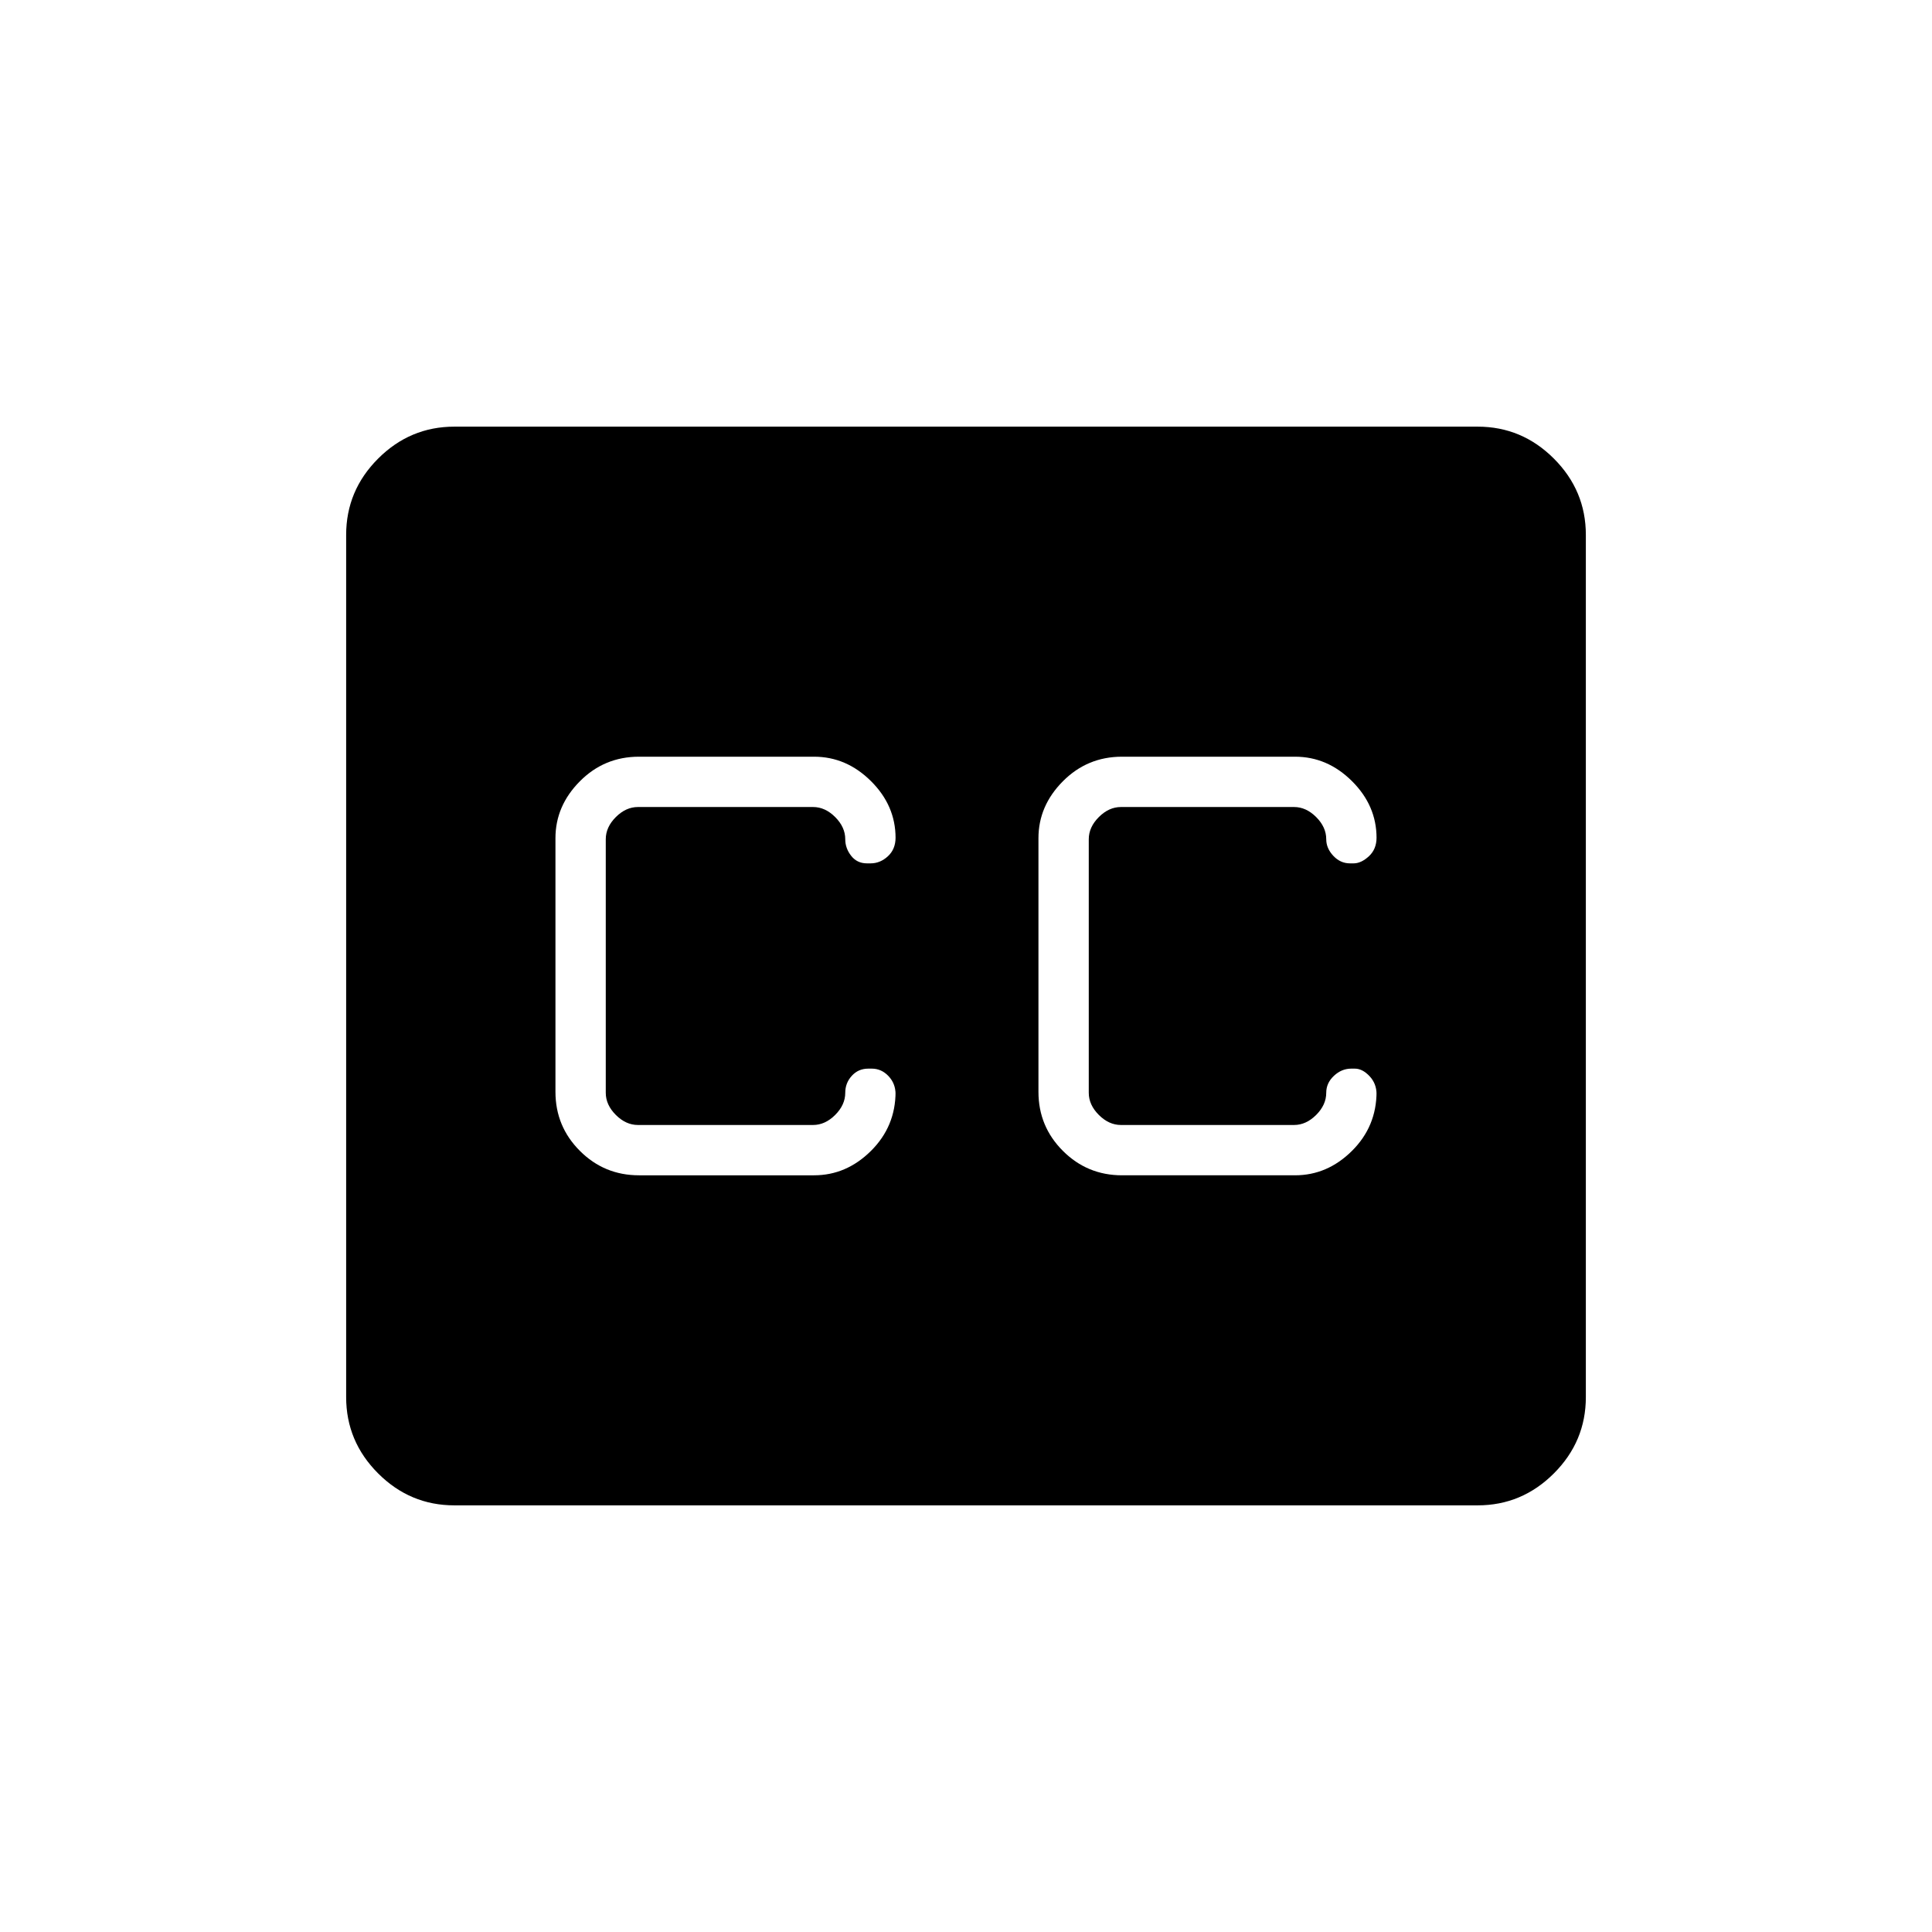 <svg xmlns="http://www.w3.org/2000/svg" height="48" viewBox="0 -960 960 960" width="48"><path d="M225.76-212q-22 0-37.88-15.88Q172-243.76 172-265.8v-428.4q0-22.04 15.88-37.92Q203.76-748 225.76-748h508.48q22 0 37.88 15.88Q788-716.24 788-694.2v428.4q0 22.04-15.88 37.92Q756.24-212 734.24-212H225.76Zm91.74-164h87q16.07 0 28.29-12.14Q445-400.27 445-417.5v1.22q0-5.31-3.51-9.01-3.51-3.71-8.27-3.71h-1.81q-4.91 0-8.16 3.57T420-417q0 6-5 11t-11 5h-87q-6 0-11-5t-5-11v-126q0-6 5-11t11-5h87q6 0 11 5t5 11q0 4.5 2.94 8.25t7.84 3.75h1.81q4.77 0 8.59-3.52 3.82-3.51 3.82-9.29v.19q0-16.1-12.21-28.24Q420.57-584 404.5-584h-87q-17.23 0-29.36 12.21Q276-559.57 276-543.5v126q0 17.23 12.14 29.36Q300.27-376 317.5-376Zm326-208h-86q-17.22 0-29.36 12.21Q516-559.57 516-543.5v126q0 17.23 12.14 29.36Q540.28-376 557.5-376h86q16.07 0 28.29-12.14Q684-400.27 684-417.5v1.22q0-5.31-3.51-9.01-3.51-3.71-7.27-3.71h-1.81q-4.77 0-8.59 3.57Q659-421.86 659-417q0 6-5 11t-11 5h-86q-6 0-11-5t-5-11v-126q0-6 5-11t11-5h86q6 0 11 5t5 11q0 4.5 3.51 8.25t8.27 3.75h1.81q3.77 0 7.59-3.52 3.82-3.51 3.82-9.29v.19q0-16.1-12.21-28.24Q659.57-584 643.5-584Z"/></svg>